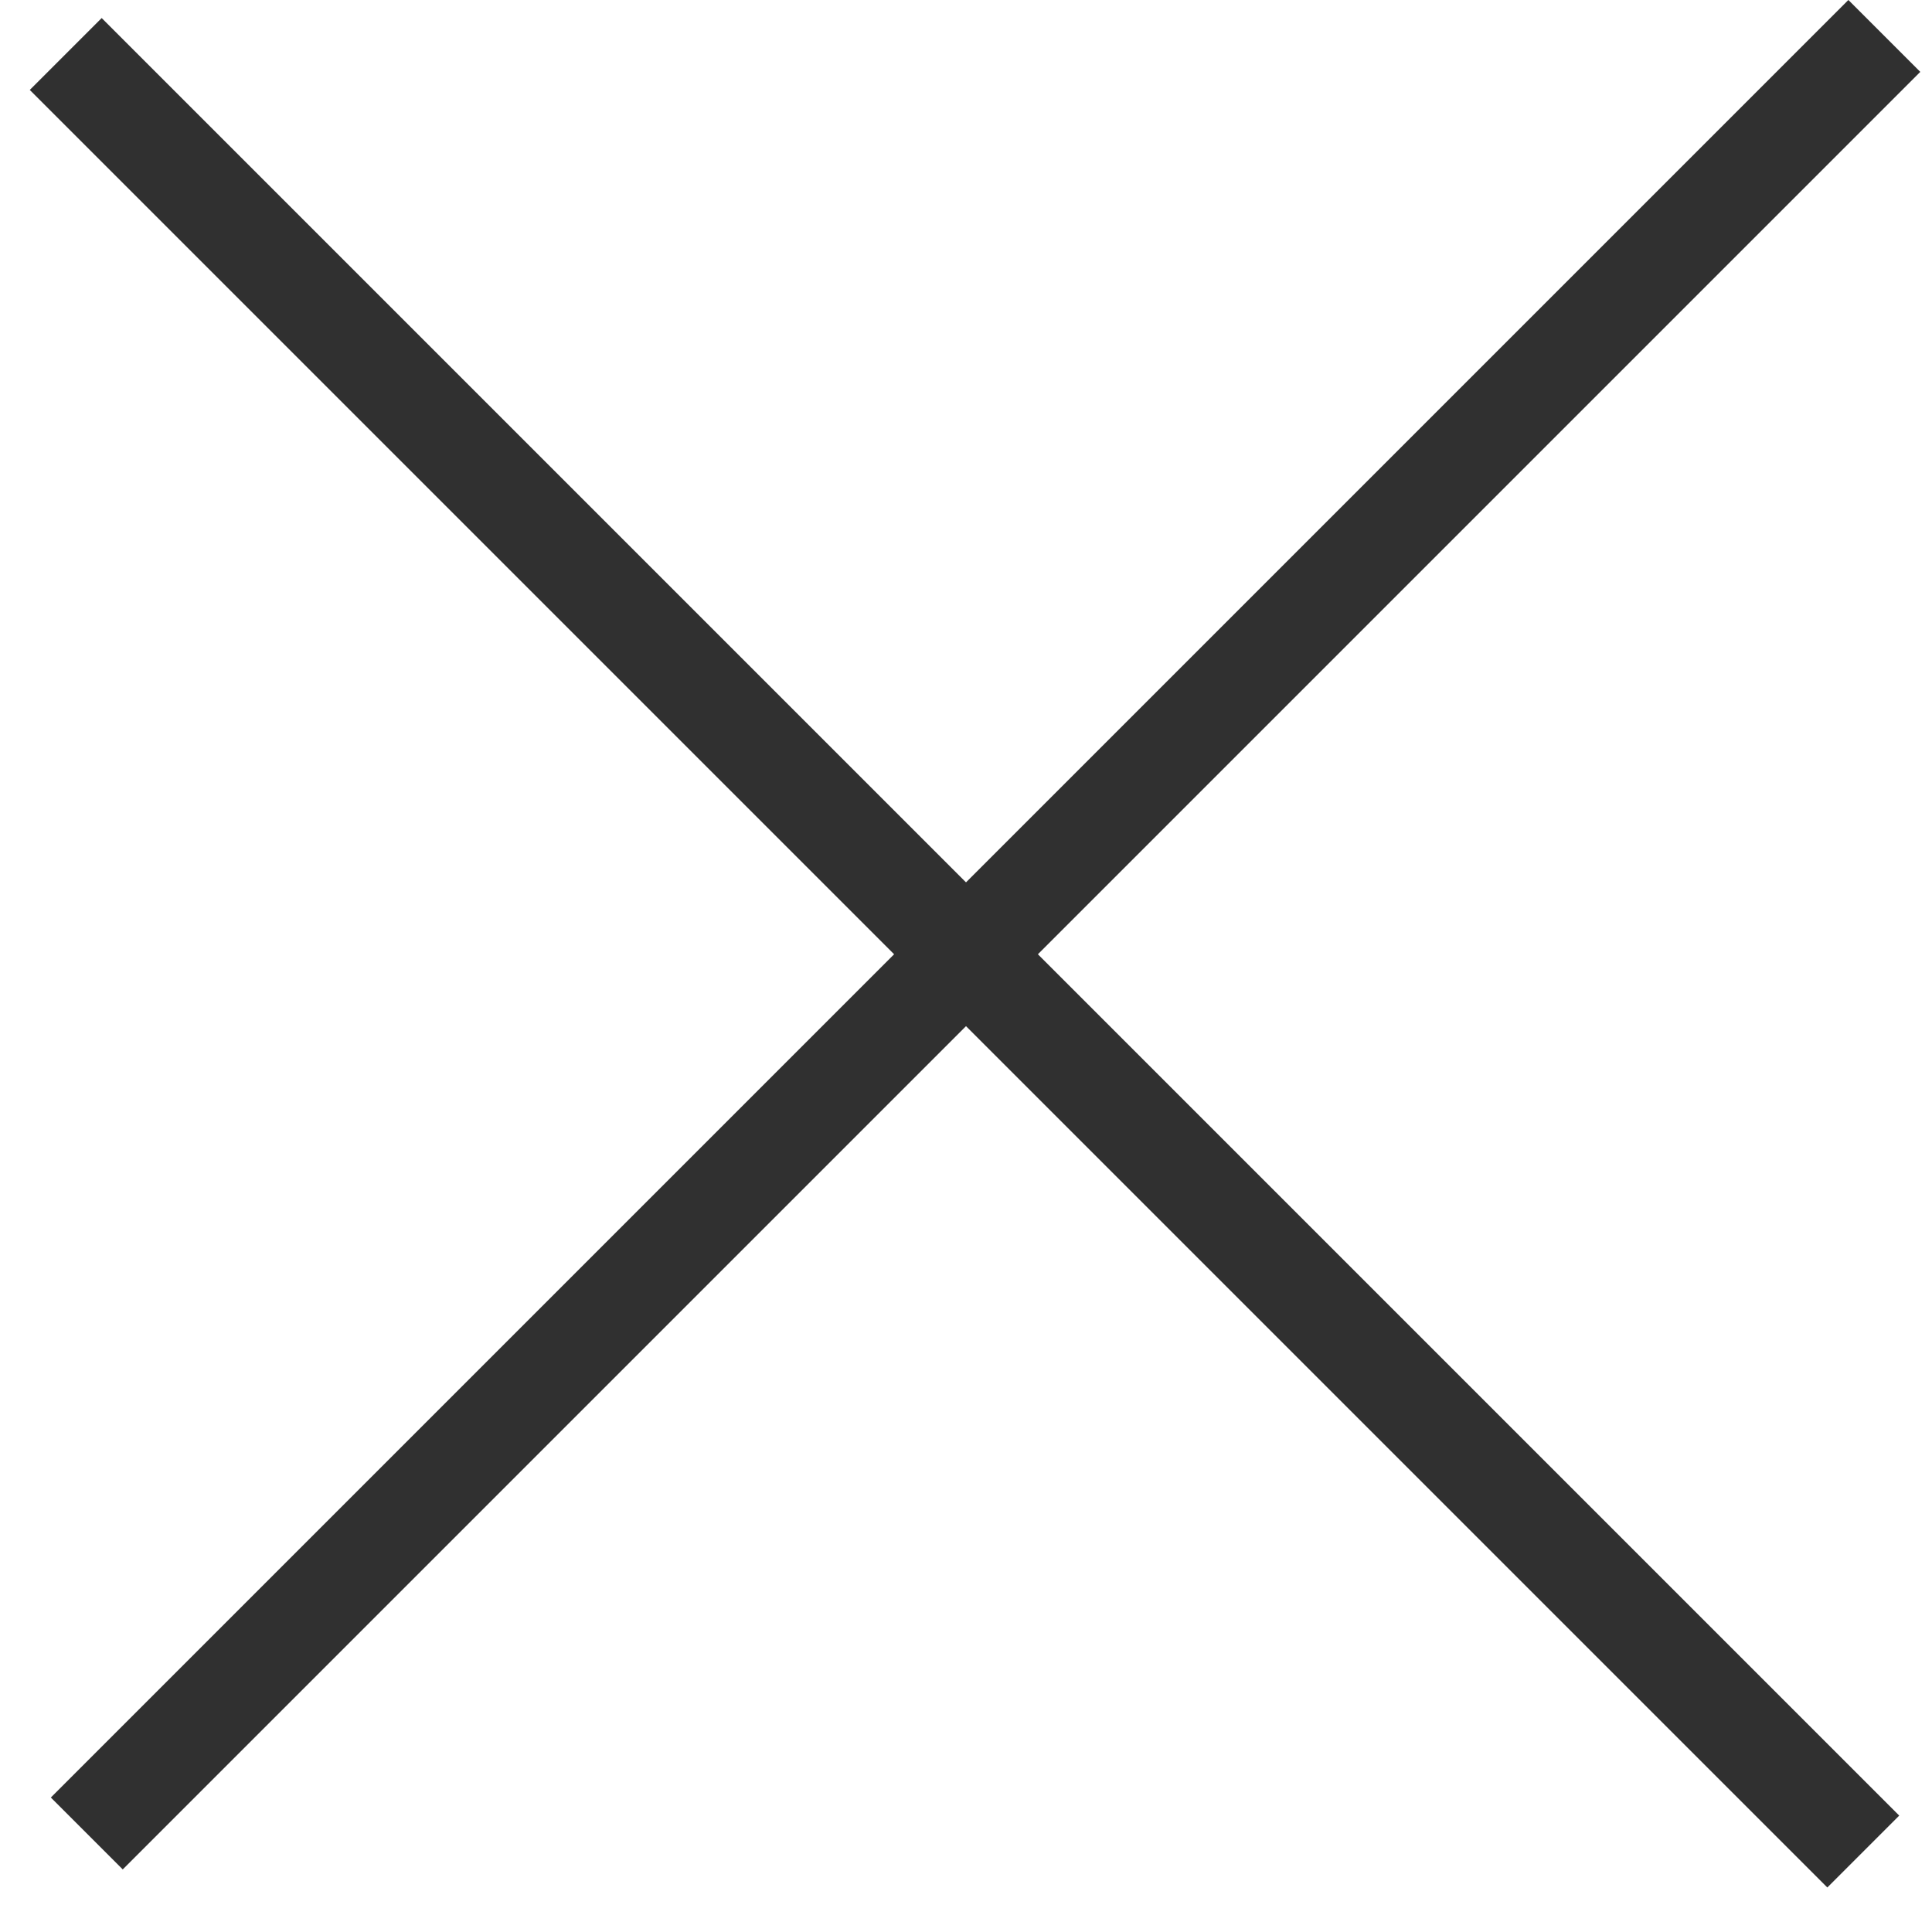 <svg width="38" height="38" viewBox="0 0 38 38" fill="none" xmlns="http://www.w3.org/2000/svg">
    <rect x="2" y="0.355" width="50" height="2" transform="rotate(45 2 0.355)" fill="#303030"/>
    <rect x="1" y="35.355" width="50" height="2" transform="rotate(-45 1 35.355)" fill="#303030"/>
</svg>
